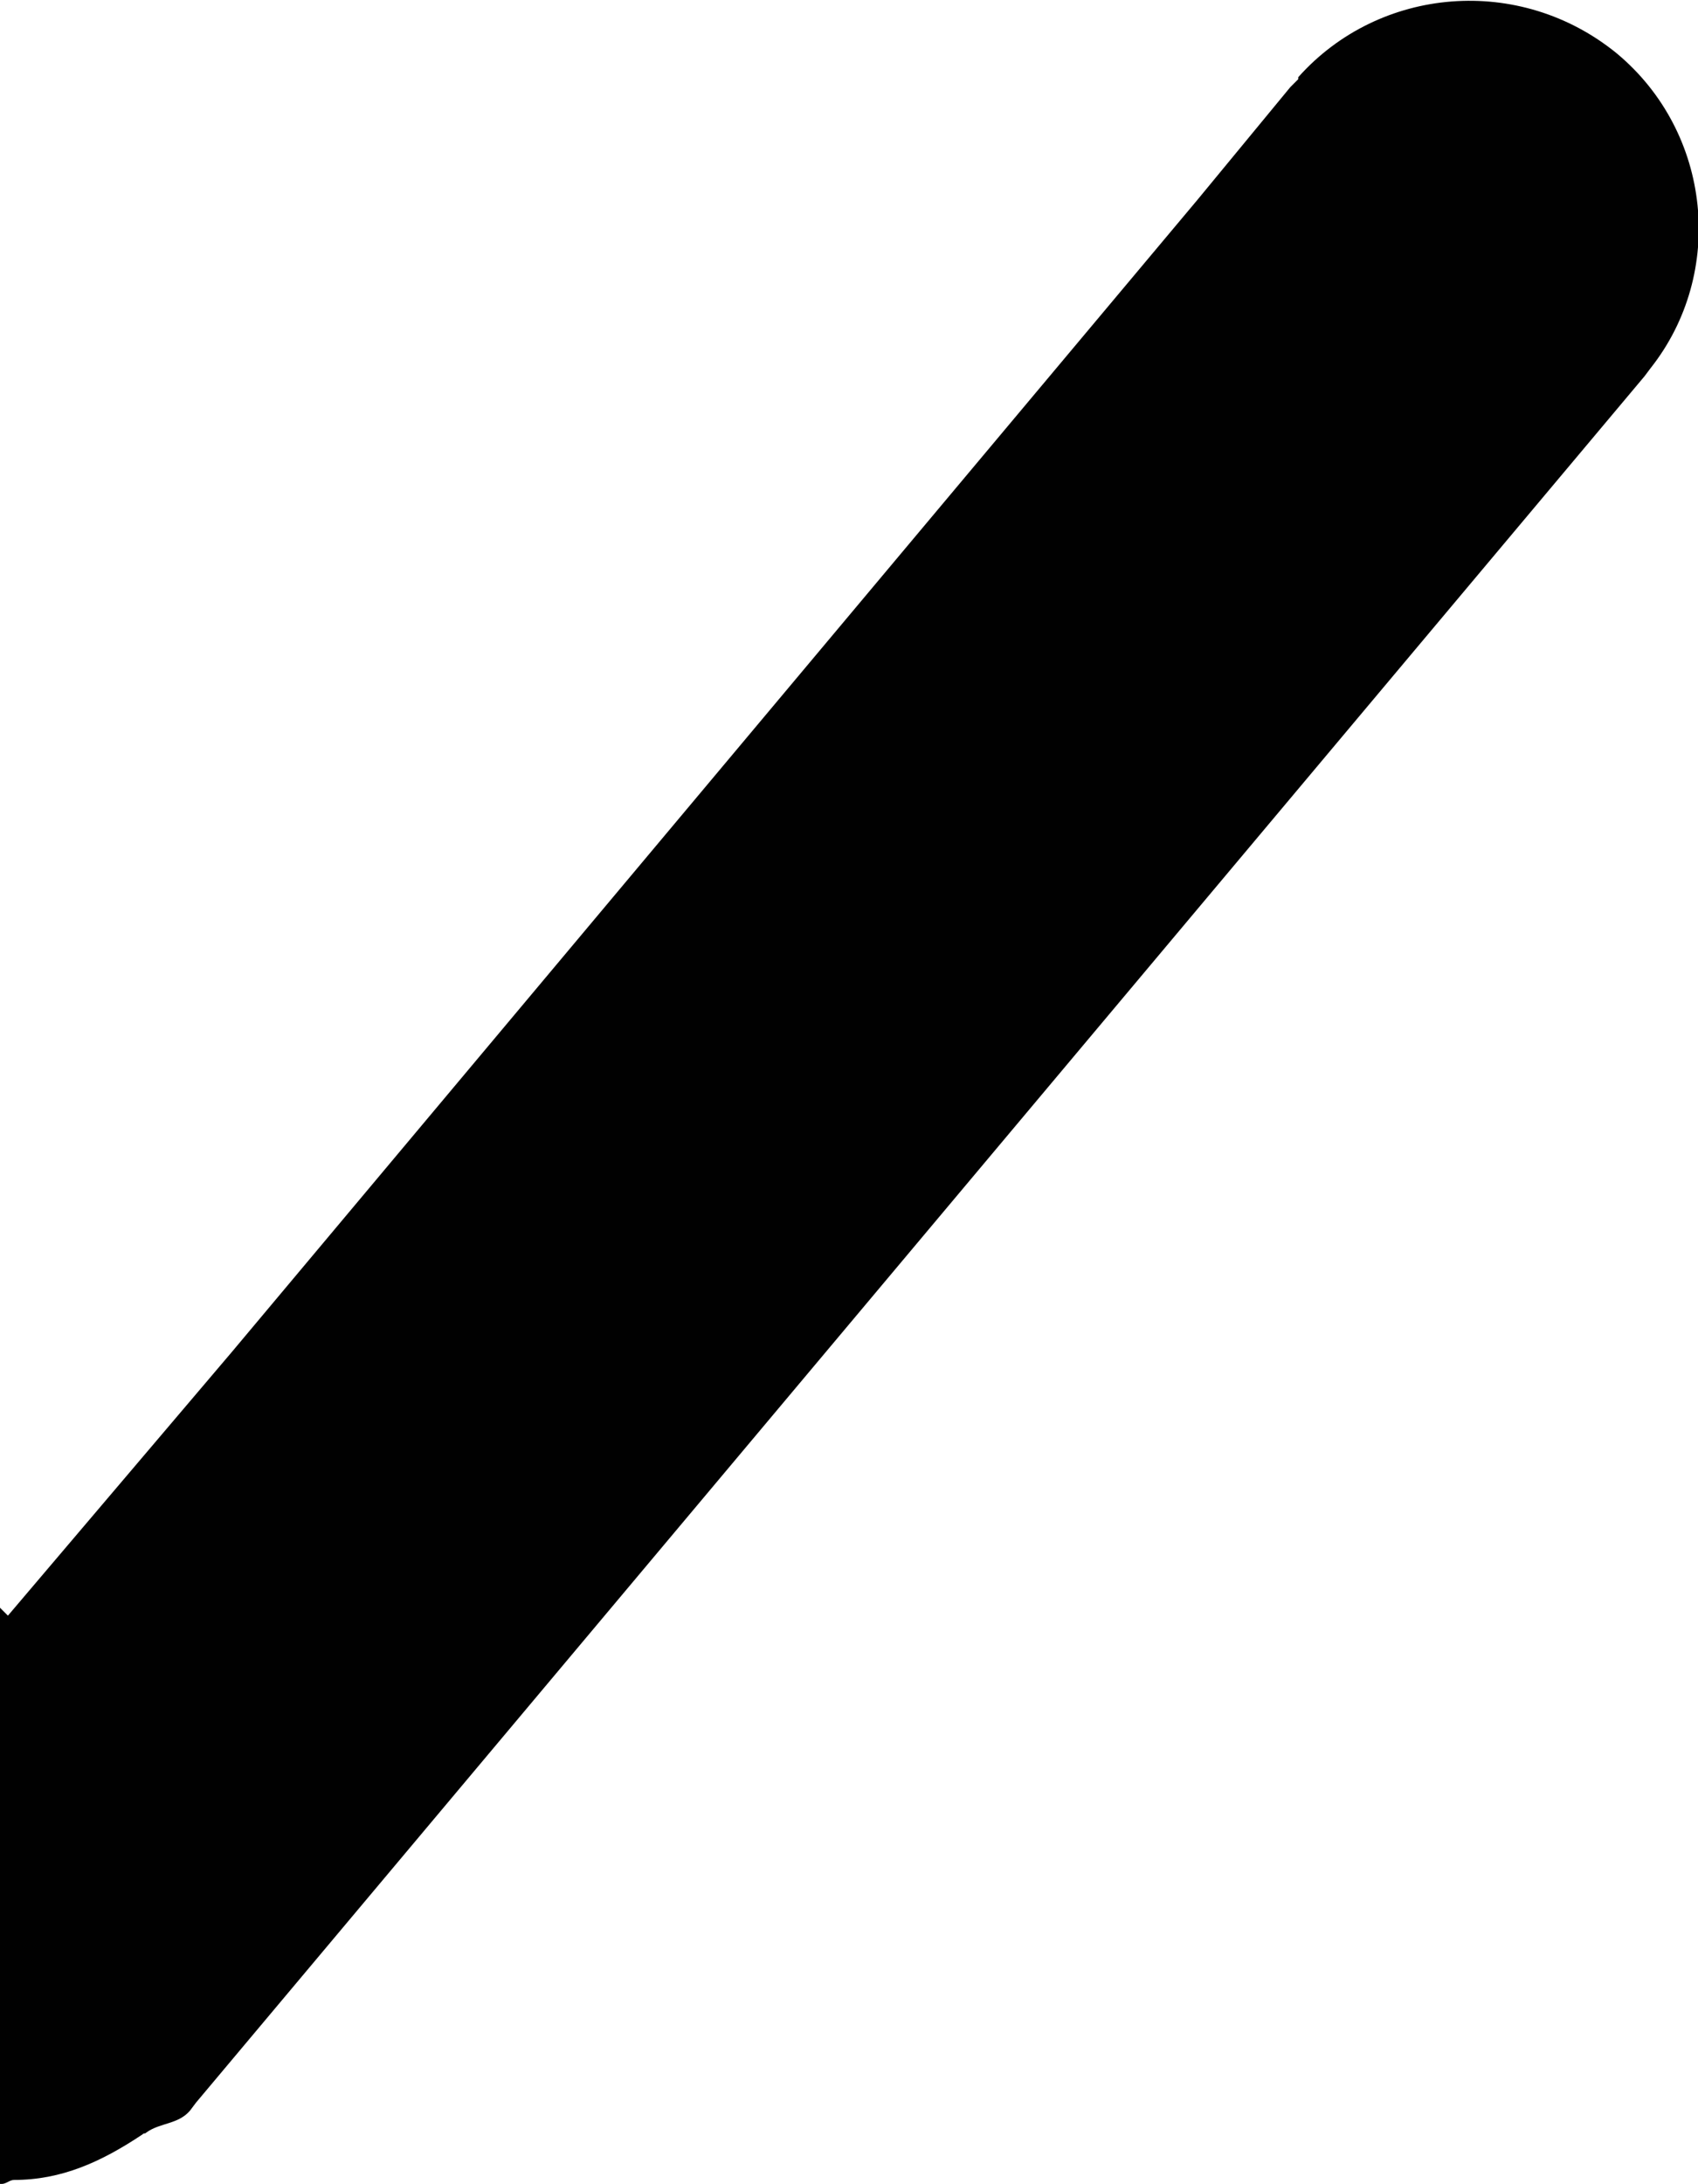 <?xml version="1.0" encoding="utf-8"?>
<!-- Generator: Adobe Illustrator 16.0.0, SVG Export Plug-In . SVG Version: 6.00 Build 0)  -->
<!DOCTYPE svg PUBLIC "-//W3C//DTD SVG 1.1//EN" "http://www.w3.org/Graphics/SVG/1.1/DTD/svg11.dtd">
<svg version="1.1" id="Calque_1" xmlns="http://www.w3.org/2000/svg" xmlns:xlink="http://www.w3.org/1999/xlink" x="0px" y="0px"
	 width="8.58px" height="11.03px" viewBox="0.03 0.16 8.58 11.03" style="enable-background:new 0.03 0.16 8.58 11.03;"
	 xml:space="preserve">
<path style="fill:#010101;" d="M0.1,11.17c0.24,0,0.44-0.09,0.65-0.23c0.01-0.01,0.01,0,0.02-0.01l0,0
	c0.07-0.05,0.16-0.04,0.22-0.11l0.03-0.04l3.66-4.36l3.66-4.36l0.03-0.04C8.75,1.54,8.68,0.83,8.2,0.43C7.71,0.03,7,0.09,6.59,0.55
	v0.01L6.55,0.6L6.08,1.17L1.2,6.99L0.07,8.32L0.03,8.28v2.91h0.01C0.06,11.19,0.08,11.17,0.1,11.17z"/>
</svg>

